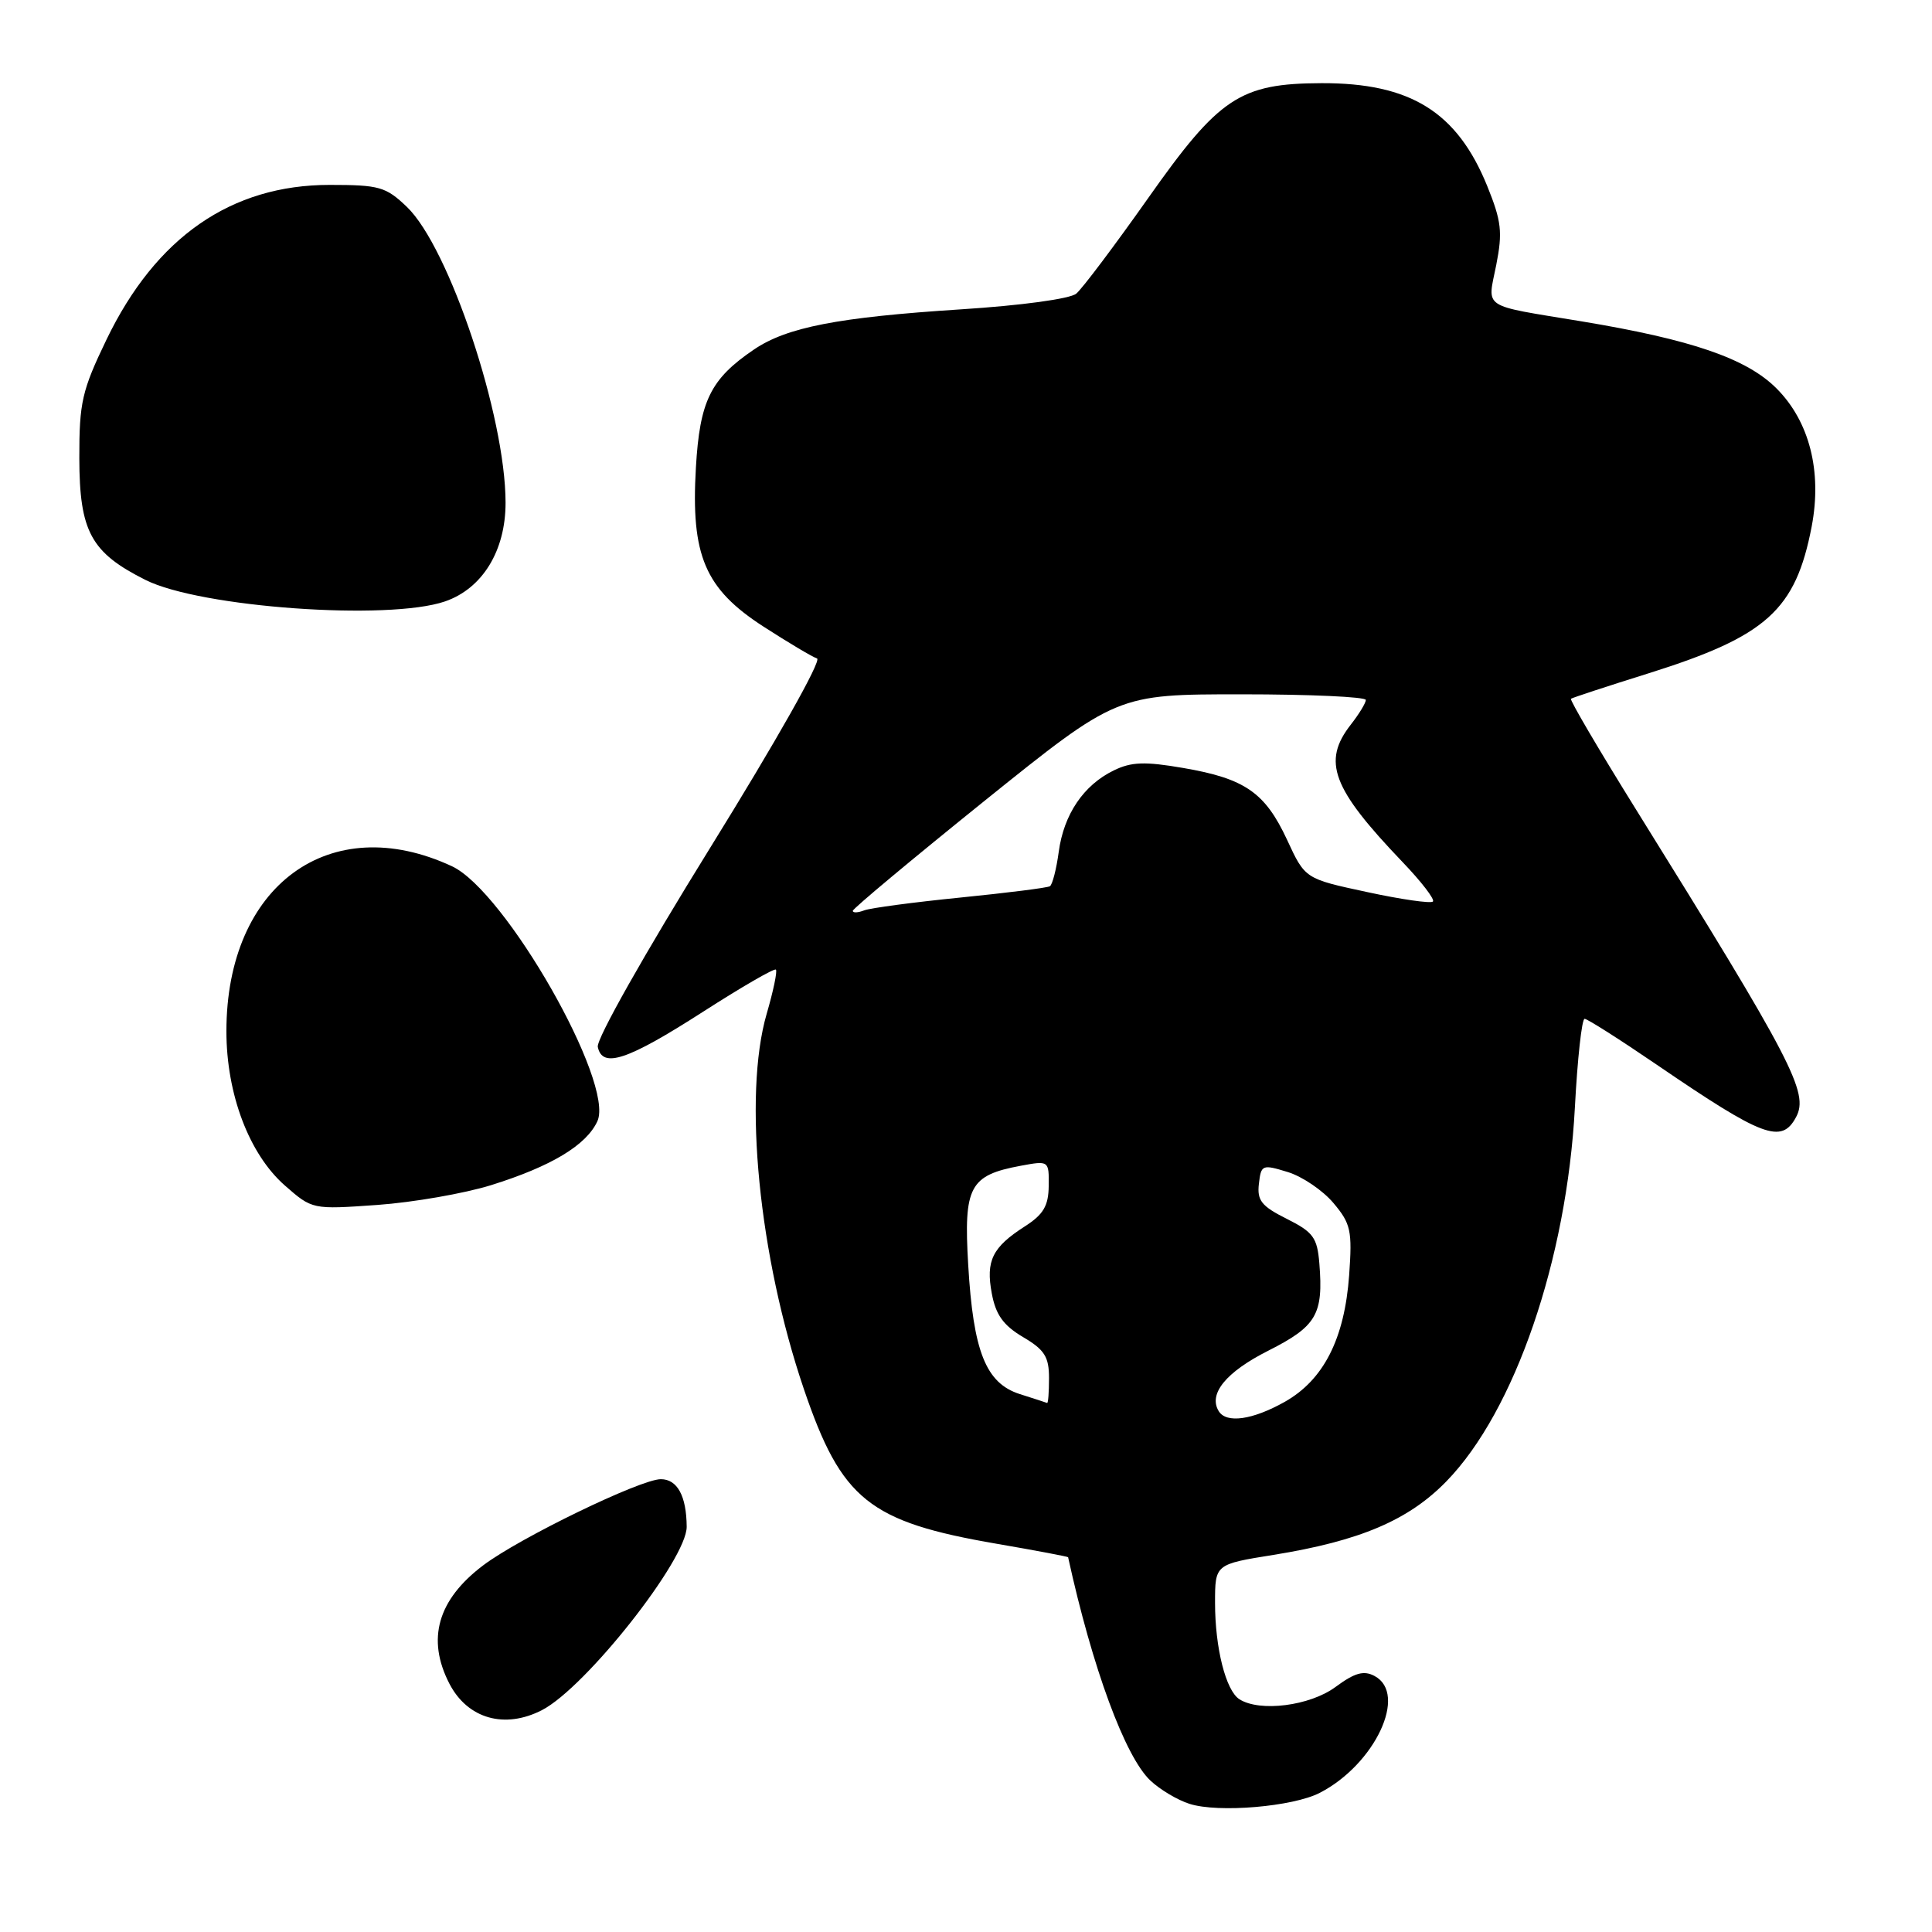 <?xml version="1.0" encoding="UTF-8" standalone="no"?>
<!DOCTYPE svg PUBLIC "-//W3C//DTD SVG 1.1//EN" "http://www.w3.org/Graphics/SVG/1.1/DTD/svg11.dtd" >
<svg xmlns="http://www.w3.org/2000/svg" xmlns:xlink="http://www.w3.org/1999/xlink" version="1.1" viewBox="0 0 256 256">
 <g >
 <path fill="currentColor"
d=" M 174.88 237.56 C 182.20 233.78 186.58 224.45 182.14 222.08 C 180.71 221.31 179.52 221.64 176.95 223.54 C 173.56 226.04 166.94 226.88 164.23 225.16 C 162.43 224.02 161.00 218.37 161.00 212.39 C 161.00 207.27 161.00 207.27 168.75 206.03 C 180.20 204.18 186.65 201.44 191.68 196.26 C 200.72 186.96 207.61 166.88 208.68 146.75 C 209.02 140.29 209.60 135.00 209.97 135.00 C 210.33 135.00 214.65 137.75 219.56 141.10 C 233.62 150.70 236.06 151.62 237.99 148.02 C 239.71 144.80 237.54 140.64 216.73 107.18 C 211.83 99.30 207.97 92.73 208.16 92.59 C 208.35 92.45 213.00 90.92 218.50 89.20 C 234.09 84.30 237.93 80.84 240.06 69.75 C 241.45 62.45 239.76 55.83 235.39 51.46 C 231.43 47.50 224.13 44.99 209.50 42.57 C 196.12 40.36 197.09 41.00 198.26 35.11 C 199.12 30.75 198.95 29.31 197.07 24.66 C 193.07 14.82 186.89 10.98 175.10 11.02 C 164.31 11.06 161.55 12.89 152.13 26.26 C 147.69 32.55 143.41 38.24 142.61 38.91 C 141.78 39.60 135.33 40.48 127.33 40.99 C 111.02 42.04 104.24 43.36 99.88 46.33 C 94.14 50.23 92.72 53.13 92.21 61.97 C 91.53 73.62 93.40 78.01 101.17 83.03 C 104.44 85.14 107.63 87.04 108.26 87.25 C 108.92 87.47 102.86 98.20 94.13 112.29 C 85.38 126.41 79.00 137.71 79.21 138.72 C 79.81 141.61 83.13 140.50 93.13 134.08 C 98.25 130.79 102.60 128.27 102.81 128.48 C 103.02 128.68 102.47 131.32 101.59 134.33 C 98.44 145.18 100.55 166.51 106.52 184.07 C 111.51 198.73 115.15 201.65 132.08 204.56 C 137.26 205.45 141.52 206.26 141.53 206.34 C 144.74 221.00 149.08 232.78 152.43 235.93 C 153.70 237.13 156.03 238.52 157.62 239.02 C 161.42 240.24 171.32 239.40 174.88 237.56 Z  M 71.83 226.59 C 77.63 223.59 91.02 206.61 90.99 202.30 C 90.96 198.22 89.75 196.00 87.56 196.00 C 84.88 196.00 68.83 203.78 64.02 207.42 C 57.98 211.98 56.50 217.20 59.55 223.10 C 61.96 227.75 66.88 229.15 71.83 226.59 Z  M 65.07 157.04 C 73.04 154.55 77.70 151.75 79.16 148.56 C 81.46 143.49 66.96 118.07 59.88 114.78 C 43.73 107.27 30.00 117.31 30.00 136.64 C 30.00 144.98 33.01 152.92 37.74 157.08 C 41.38 160.27 41.38 160.27 50.01 159.66 C 54.75 159.32 61.53 158.14 65.07 157.04 Z  M 58.97 79.69 C 63.93 77.98 67.00 72.97 66.99 66.60 C 66.98 55.14 59.51 32.78 53.91 27.41 C 51.13 24.75 50.26 24.50 43.68 24.50 C 30.64 24.50 20.66 31.42 14.11 45.00 C 10.86 51.75 10.50 53.31 10.51 60.70 C 10.53 70.43 12.04 73.22 19.29 76.85 C 26.55 80.49 51.47 82.27 58.97 79.69 Z  M 161.49 186.99 C 160.08 184.70 162.45 181.80 168.06 178.97 C 174.45 175.74 175.37 174.17 174.82 167.40 C 174.54 163.98 174.01 163.26 170.50 161.50 C 167.16 159.83 166.55 159.07 166.81 156.86 C 167.10 154.33 167.25 154.26 170.63 155.30 C 172.56 155.89 175.29 157.74 176.69 159.41 C 178.99 162.14 179.19 163.06 178.77 168.97 C 178.16 177.40 175.39 182.85 170.22 185.76 C 165.96 188.15 162.51 188.64 161.49 186.99 Z  M 135.12 184.72 C 130.63 183.28 128.96 179.10 128.29 167.56 C 127.68 157.22 128.47 155.73 135.25 154.47 C 138.98 153.78 139.00 153.79 138.96 157.14 C 138.93 159.79 138.26 160.92 135.80 162.50 C 131.49 165.26 130.60 167.06 131.42 171.40 C 131.94 174.22 132.96 175.63 135.56 177.17 C 138.41 178.85 139.00 179.78 139.00 182.60 C 139.00 184.47 138.89 185.95 138.75 185.90 C 138.61 185.84 136.98 185.31 135.12 184.72 Z  M 113.00 120.69 C 113.00 120.40 120.88 113.83 130.50 106.08 C 148.01 92.00 148.01 92.00 164.50 92.00 C 173.58 92.00 180.99 92.34 180.98 92.75 C 180.97 93.16 180.08 94.62 179.00 96.00 C 175.16 100.91 176.49 104.45 185.85 114.23 C 188.34 116.83 190.15 119.18 189.87 119.46 C 189.59 119.74 185.66 119.18 181.14 118.20 C 172.93 116.44 172.93 116.44 170.55 111.29 C 167.63 105.01 164.96 103.16 156.78 101.76 C 151.68 100.88 149.90 100.95 147.57 102.09 C 143.57 104.04 140.96 107.91 140.29 112.86 C 139.98 115.16 139.45 117.22 139.12 117.43 C 138.78 117.64 133.44 118.31 127.26 118.93 C 121.08 119.55 115.34 120.31 114.51 120.63 C 113.68 120.95 113.00 120.98 113.00 120.69 Z "/>
</g>
</svg>